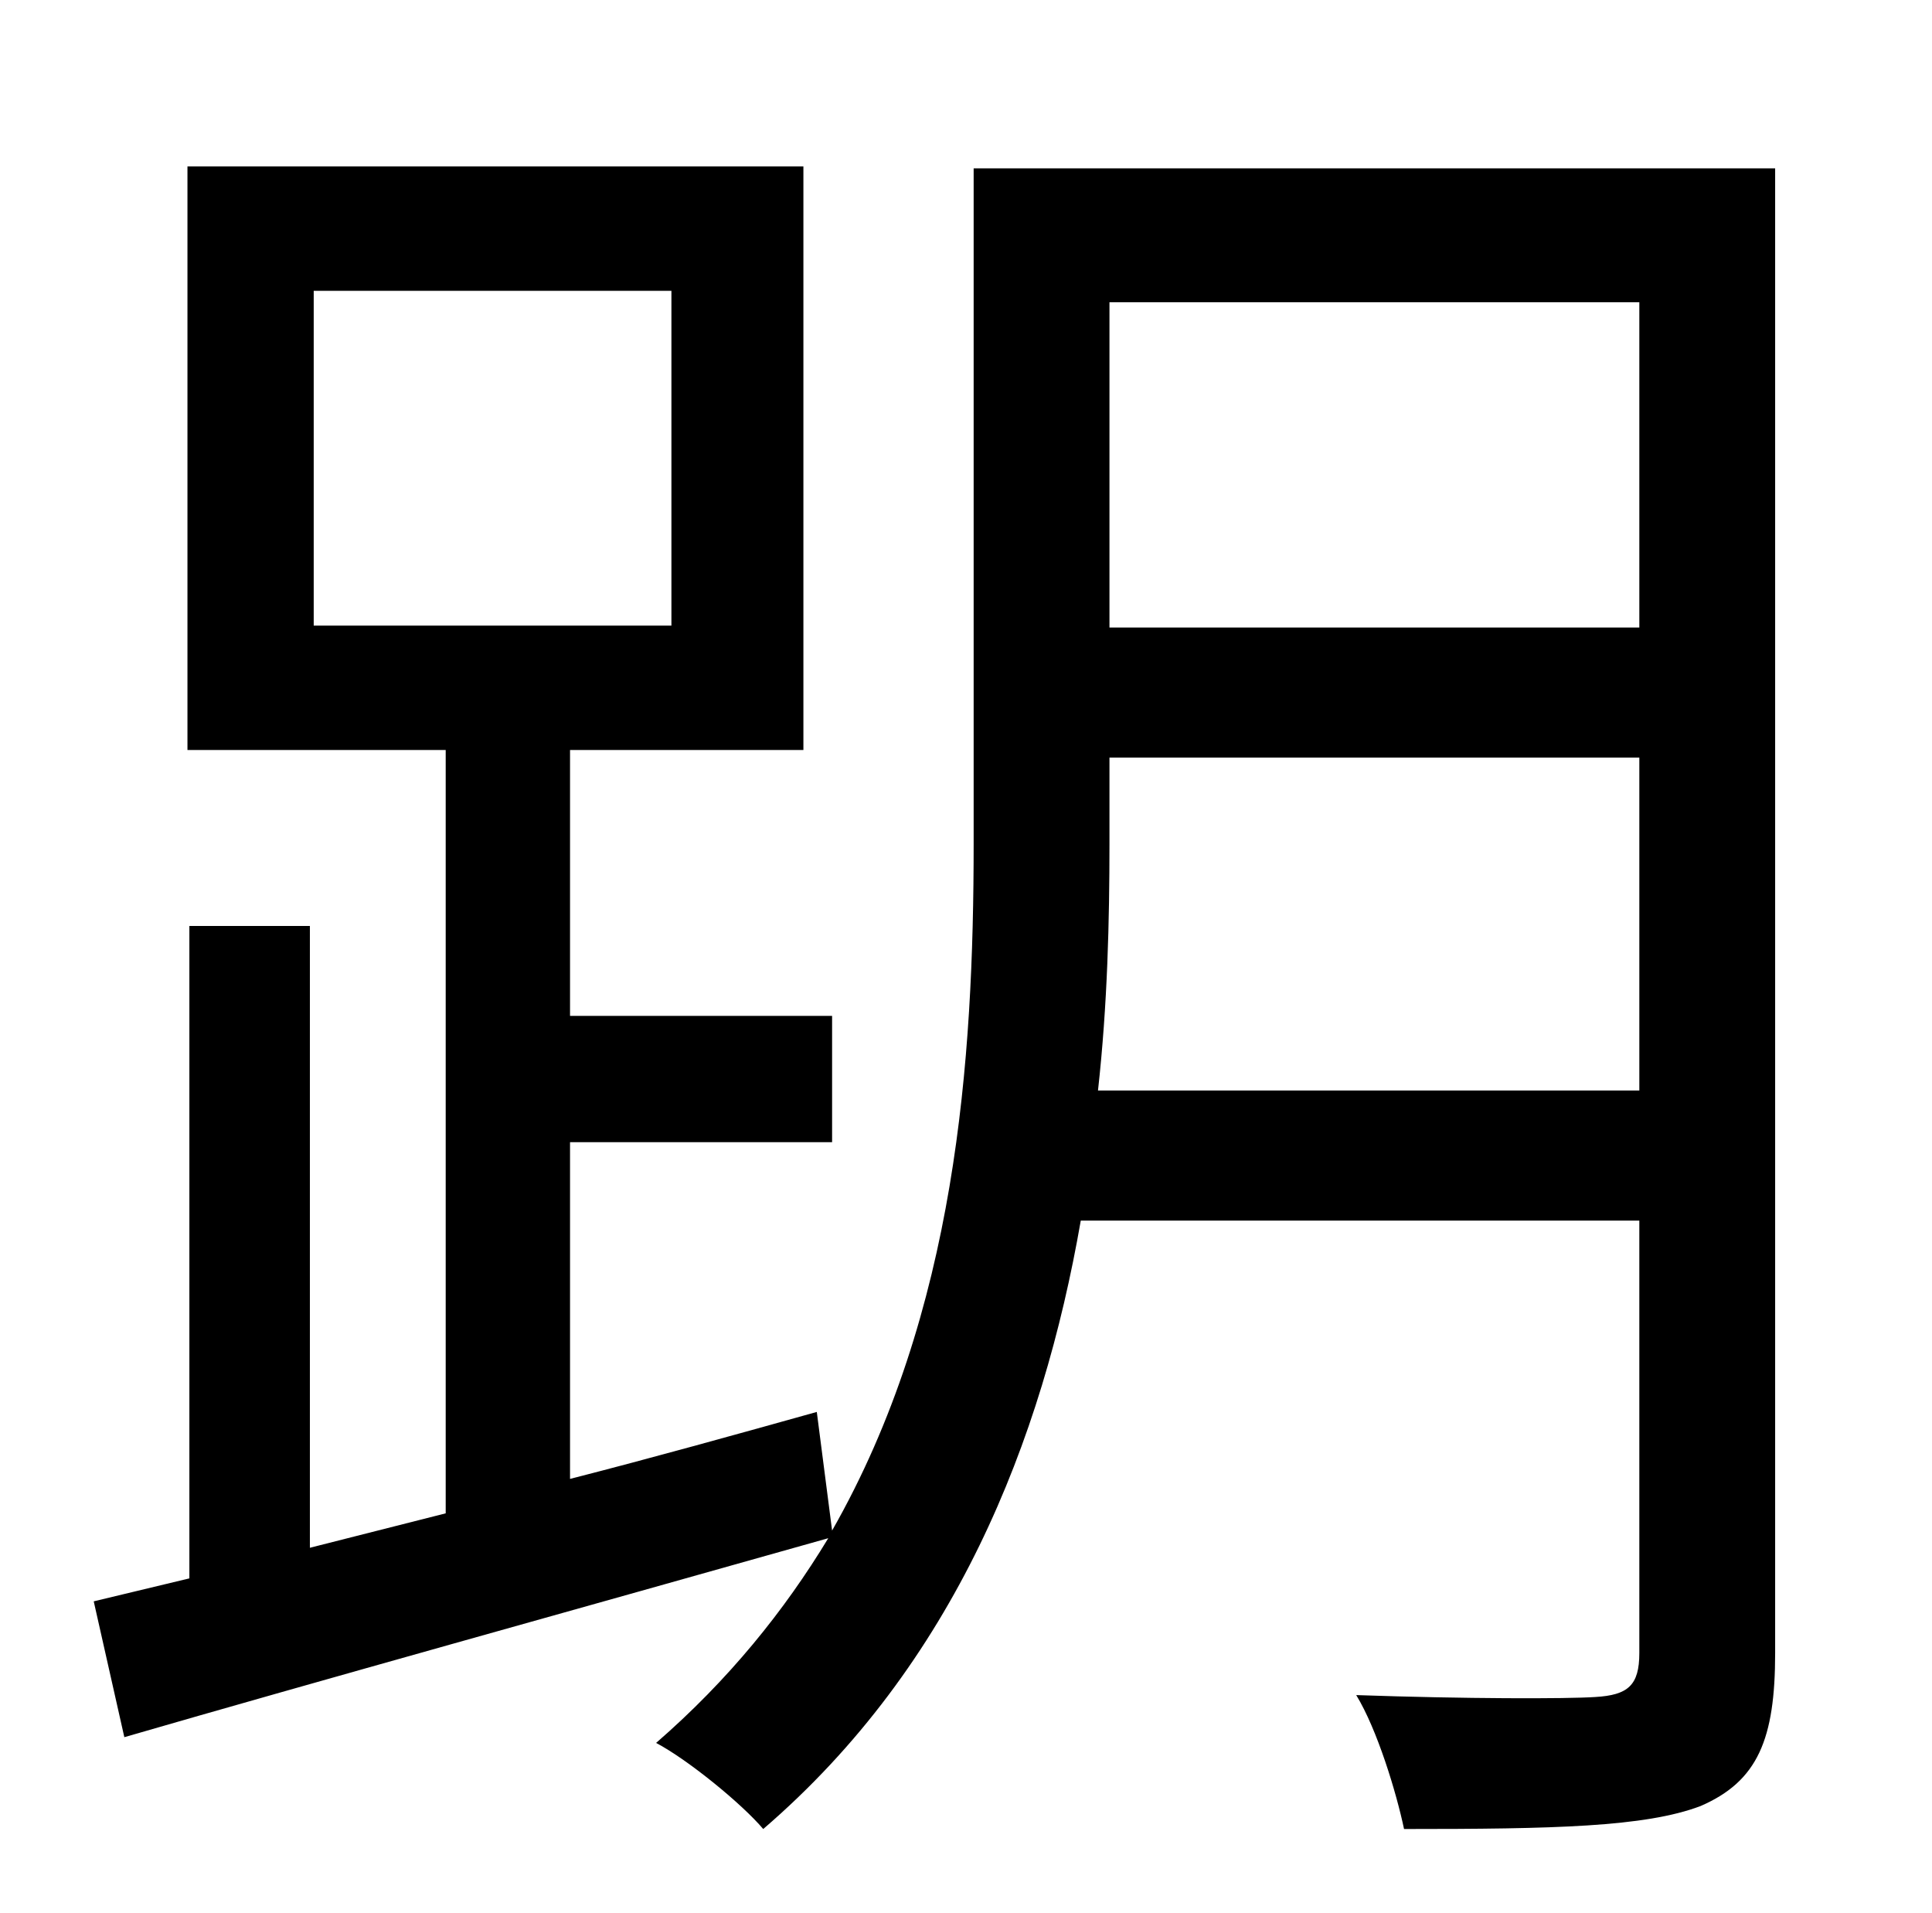 <?xml version="1.0" standalone="no"?>
<!DOCTYPE svg PUBLIC "-//W3C//DTD SVG 1.1//EN" "http://www.w3.org/Graphics/SVG/1.1/DTD/svg11.dtd" >
<svg xmlns="http://www.w3.org/2000/svg" xmlns:xlink="http://www.w3.org/1999/xlink" version="1.1" viewBox="-10 0 1010 1000">
   <path fill="currentColor"
d="M564 570h283v-174h-277v45c0 40 -1 84 -6 129zM847 158h-277v170h277v-170zM154 152v175h187v-175h-187zM918 88v776c0 45 -9 67 -39 80c-29 11 -77 12 -155 12c-4 -19 -14 -52 -25 -70c57 2 110 2 125 1c17 -1 23 -6 23 -23v-226h-292c-20 115 -66 232 -166 318
c-11 -13 -39 -36 -56 -45c38 -33 67 -69 90 -107c-131 37 -268 75 -368 104l-16 -71l50 -12v-341h63v325l71 -18v-399h-135v-305h322v305h-122v139h137v66h-137v176c43 -11 86 -23 129 -35l8 62c65 -114 74 -246 74 -359v-353h419z" />
</svg>
